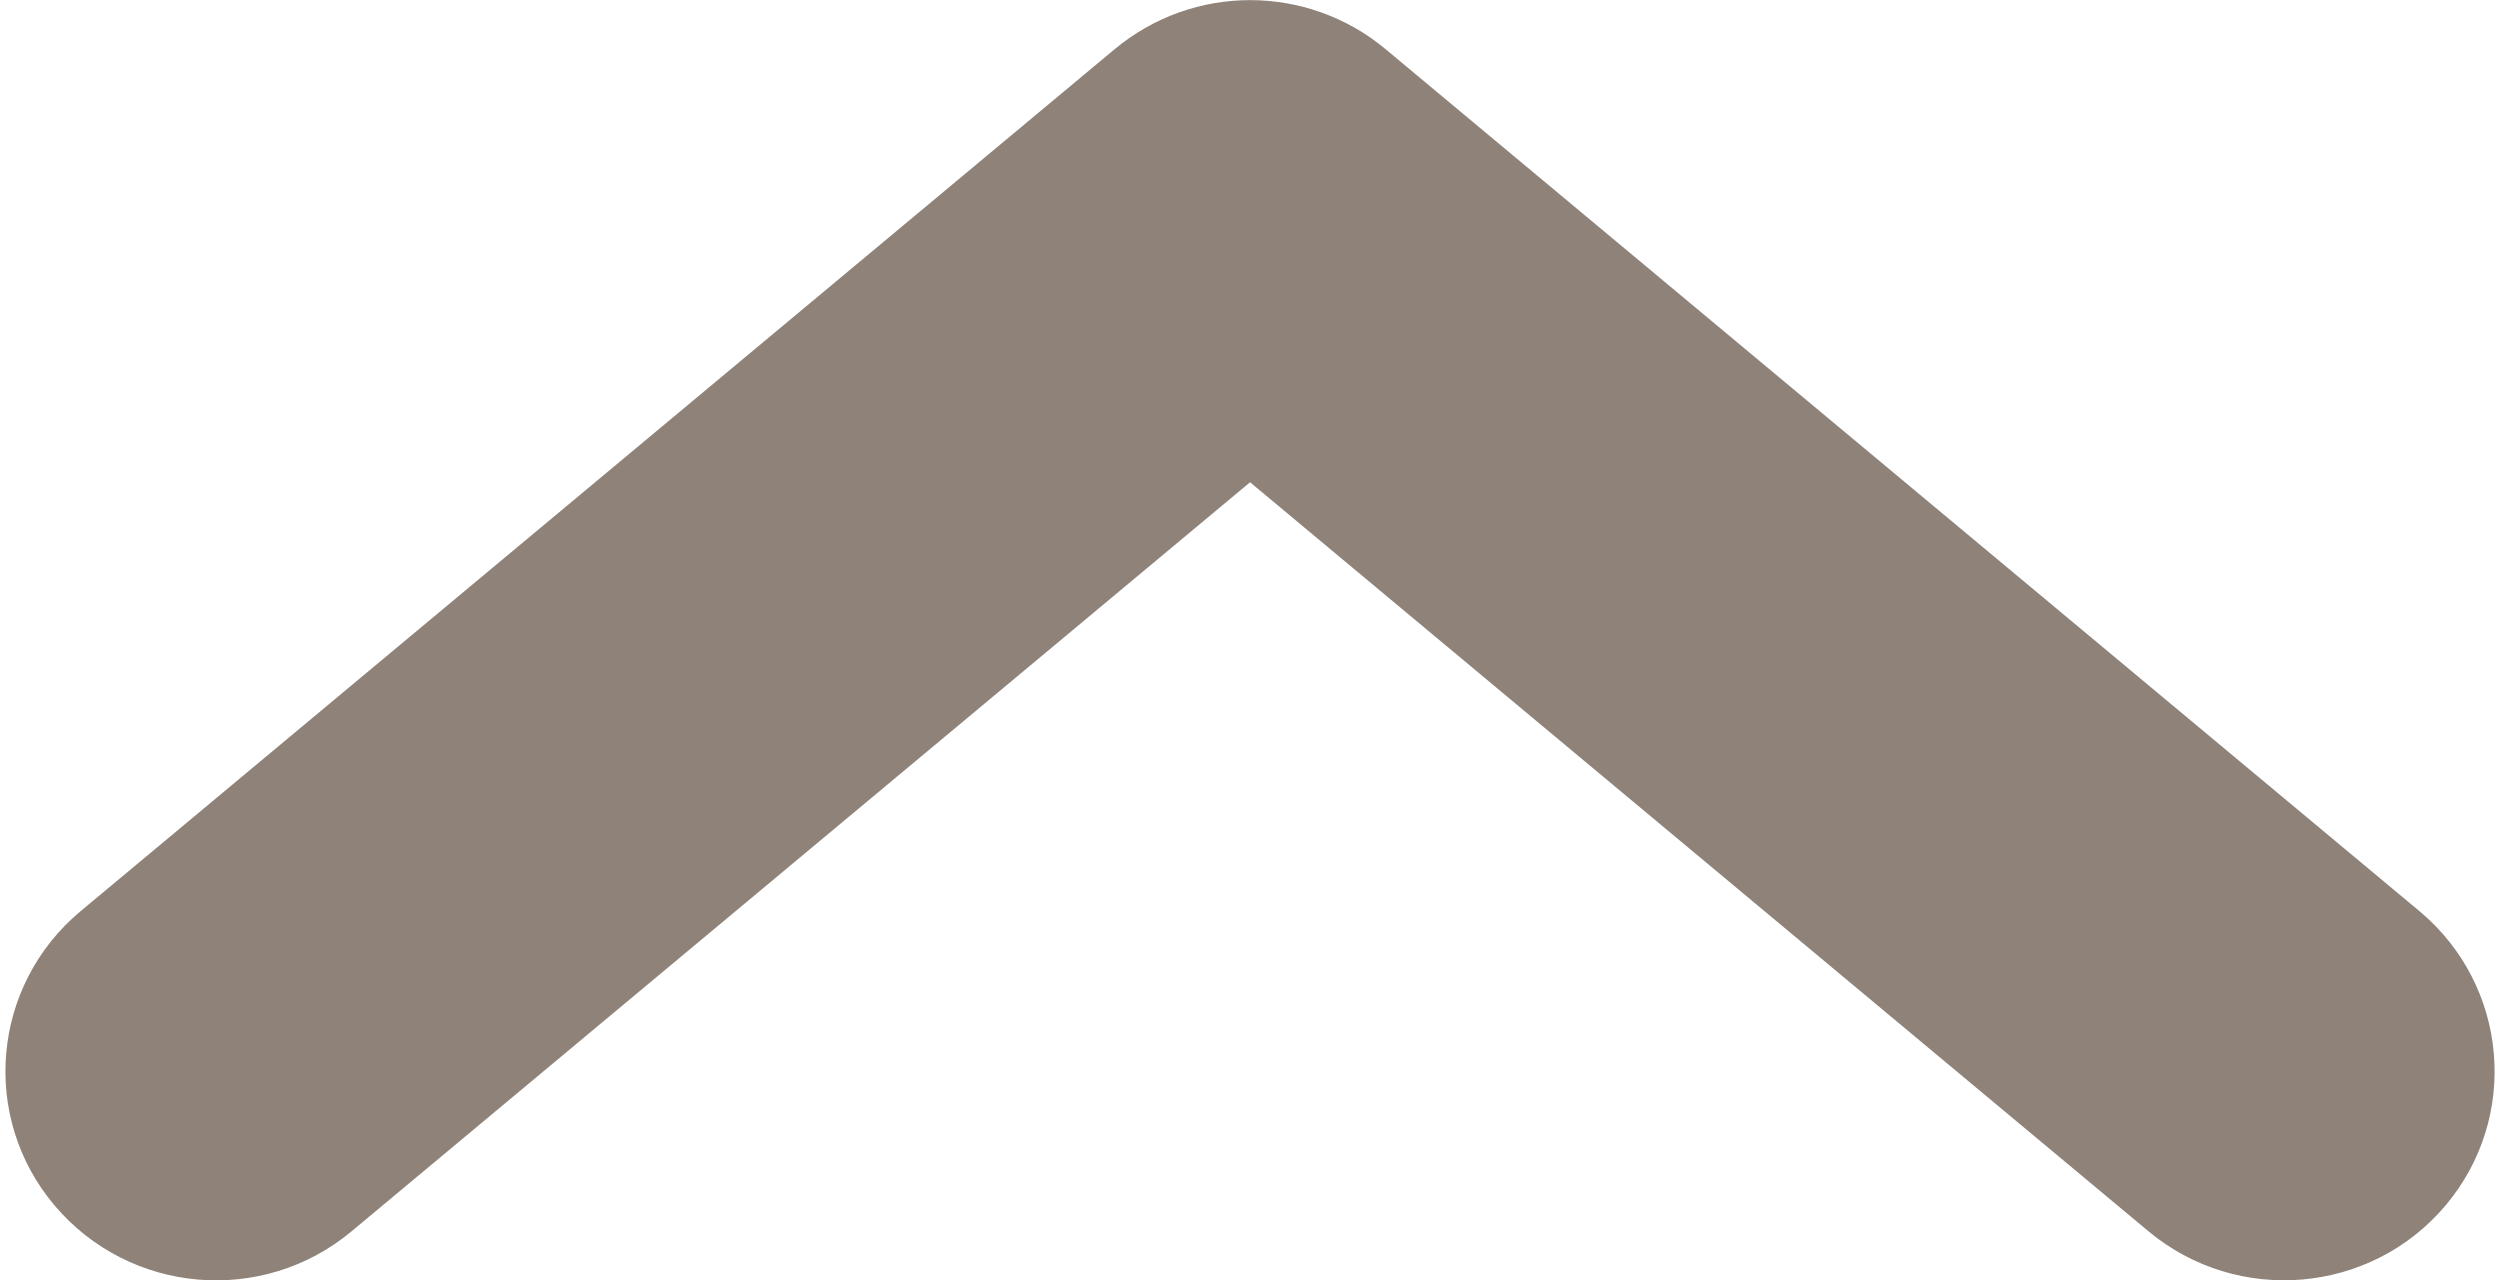 <?xml version="1.0" encoding="utf-8"?>
<!-- Generator: Adobe Illustrator 16.0.0, SVG Export Plug-In . SVG Version: 6.00 Build 0)  -->
<!DOCTYPE svg PUBLIC "-//W3C//DTD SVG 1.1//EN" "http://www.w3.org/Graphics/SVG/1.1/DTD/svg11.dtd">
<svg version="1.1" id="Слой_1" xmlns="http://www.w3.org/2000/svg" xmlns:xlink="http://www.w3.org/1999/xlink" x="0px" y="0px"
	 width="41px" height="21px" viewBox="0 0 41 21" enable-background="new 0 0 41 21" xml:space="preserve">
<g>
	<g>
		<path fill="#8E8279" d="M20.501,0.002c-0.788,0-1.576,0.269-2.22,0.804L1.322,14.943c-1.46,1.218-1.651,3.381-0.425,4.829
			c1.23,1.451,3.404,1.642,4.868,0.422L20.501,7.909l14.735,12.285c1.463,1.217,3.641,1.029,4.867-0.42
			c1.227-1.45,1.035-3.613-0.424-4.831L22.723,0.806C22.082,0.271,21.29,0.002,20.501,0.002z"/>
	</g>
</g>
</svg>
